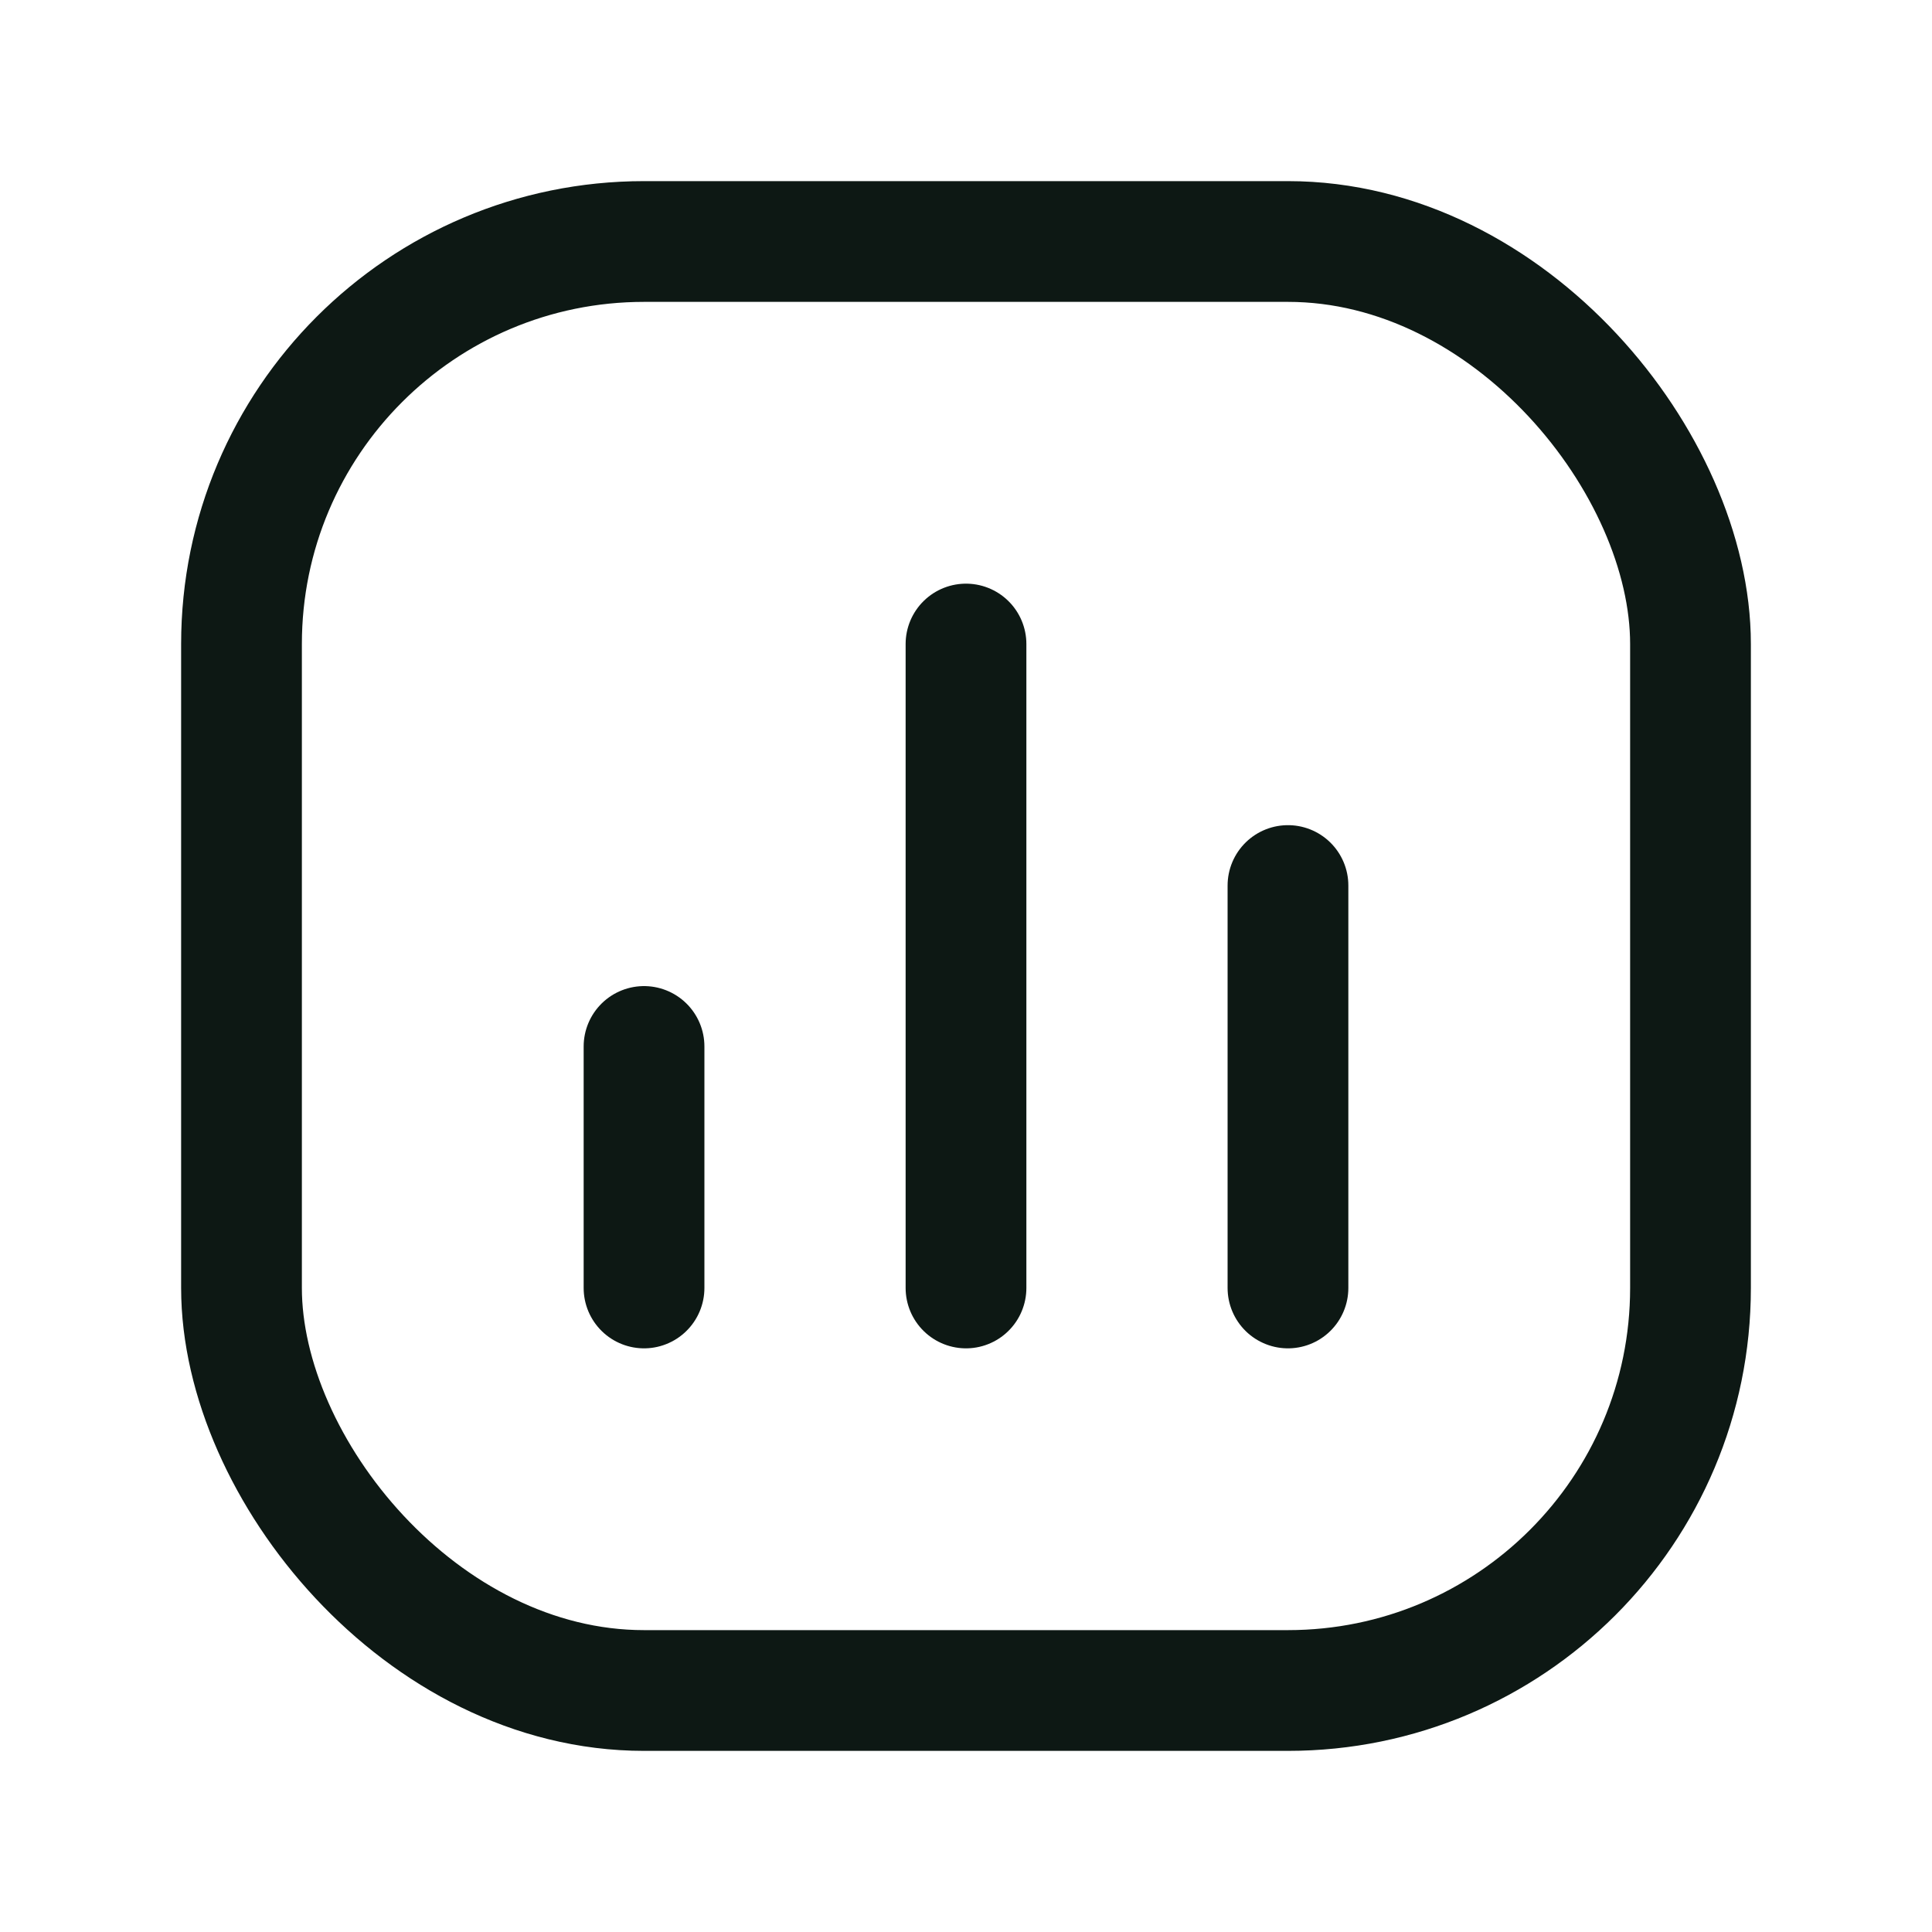 <svg width="20" height="20" viewBox="0 0 20 20" fill="none" xmlns="http://www.w3.org/2000/svg">
<rect x="17.5" y="17.5" width="15" height="15" rx="4.167" transform="rotate(180 17.5 17.5)" stroke="#0D1814" stroke-width="1.25" stroke-linecap="round" stroke-linejoin="round"/>
<path d="M6.667 13.333V10.833" stroke="#0D1814" stroke-width="1.25" stroke-linecap="round" stroke-linejoin="round"/>
<path d="M10 13.333V6.667" stroke="#0D1814" stroke-width="1.25" stroke-linecap="round" stroke-linejoin="round"/>
<path d="M13.333 13.333V9.167" stroke="#0D1814" stroke-width="1.25" stroke-linecap="round" stroke-linejoin="round"/>
</svg>
